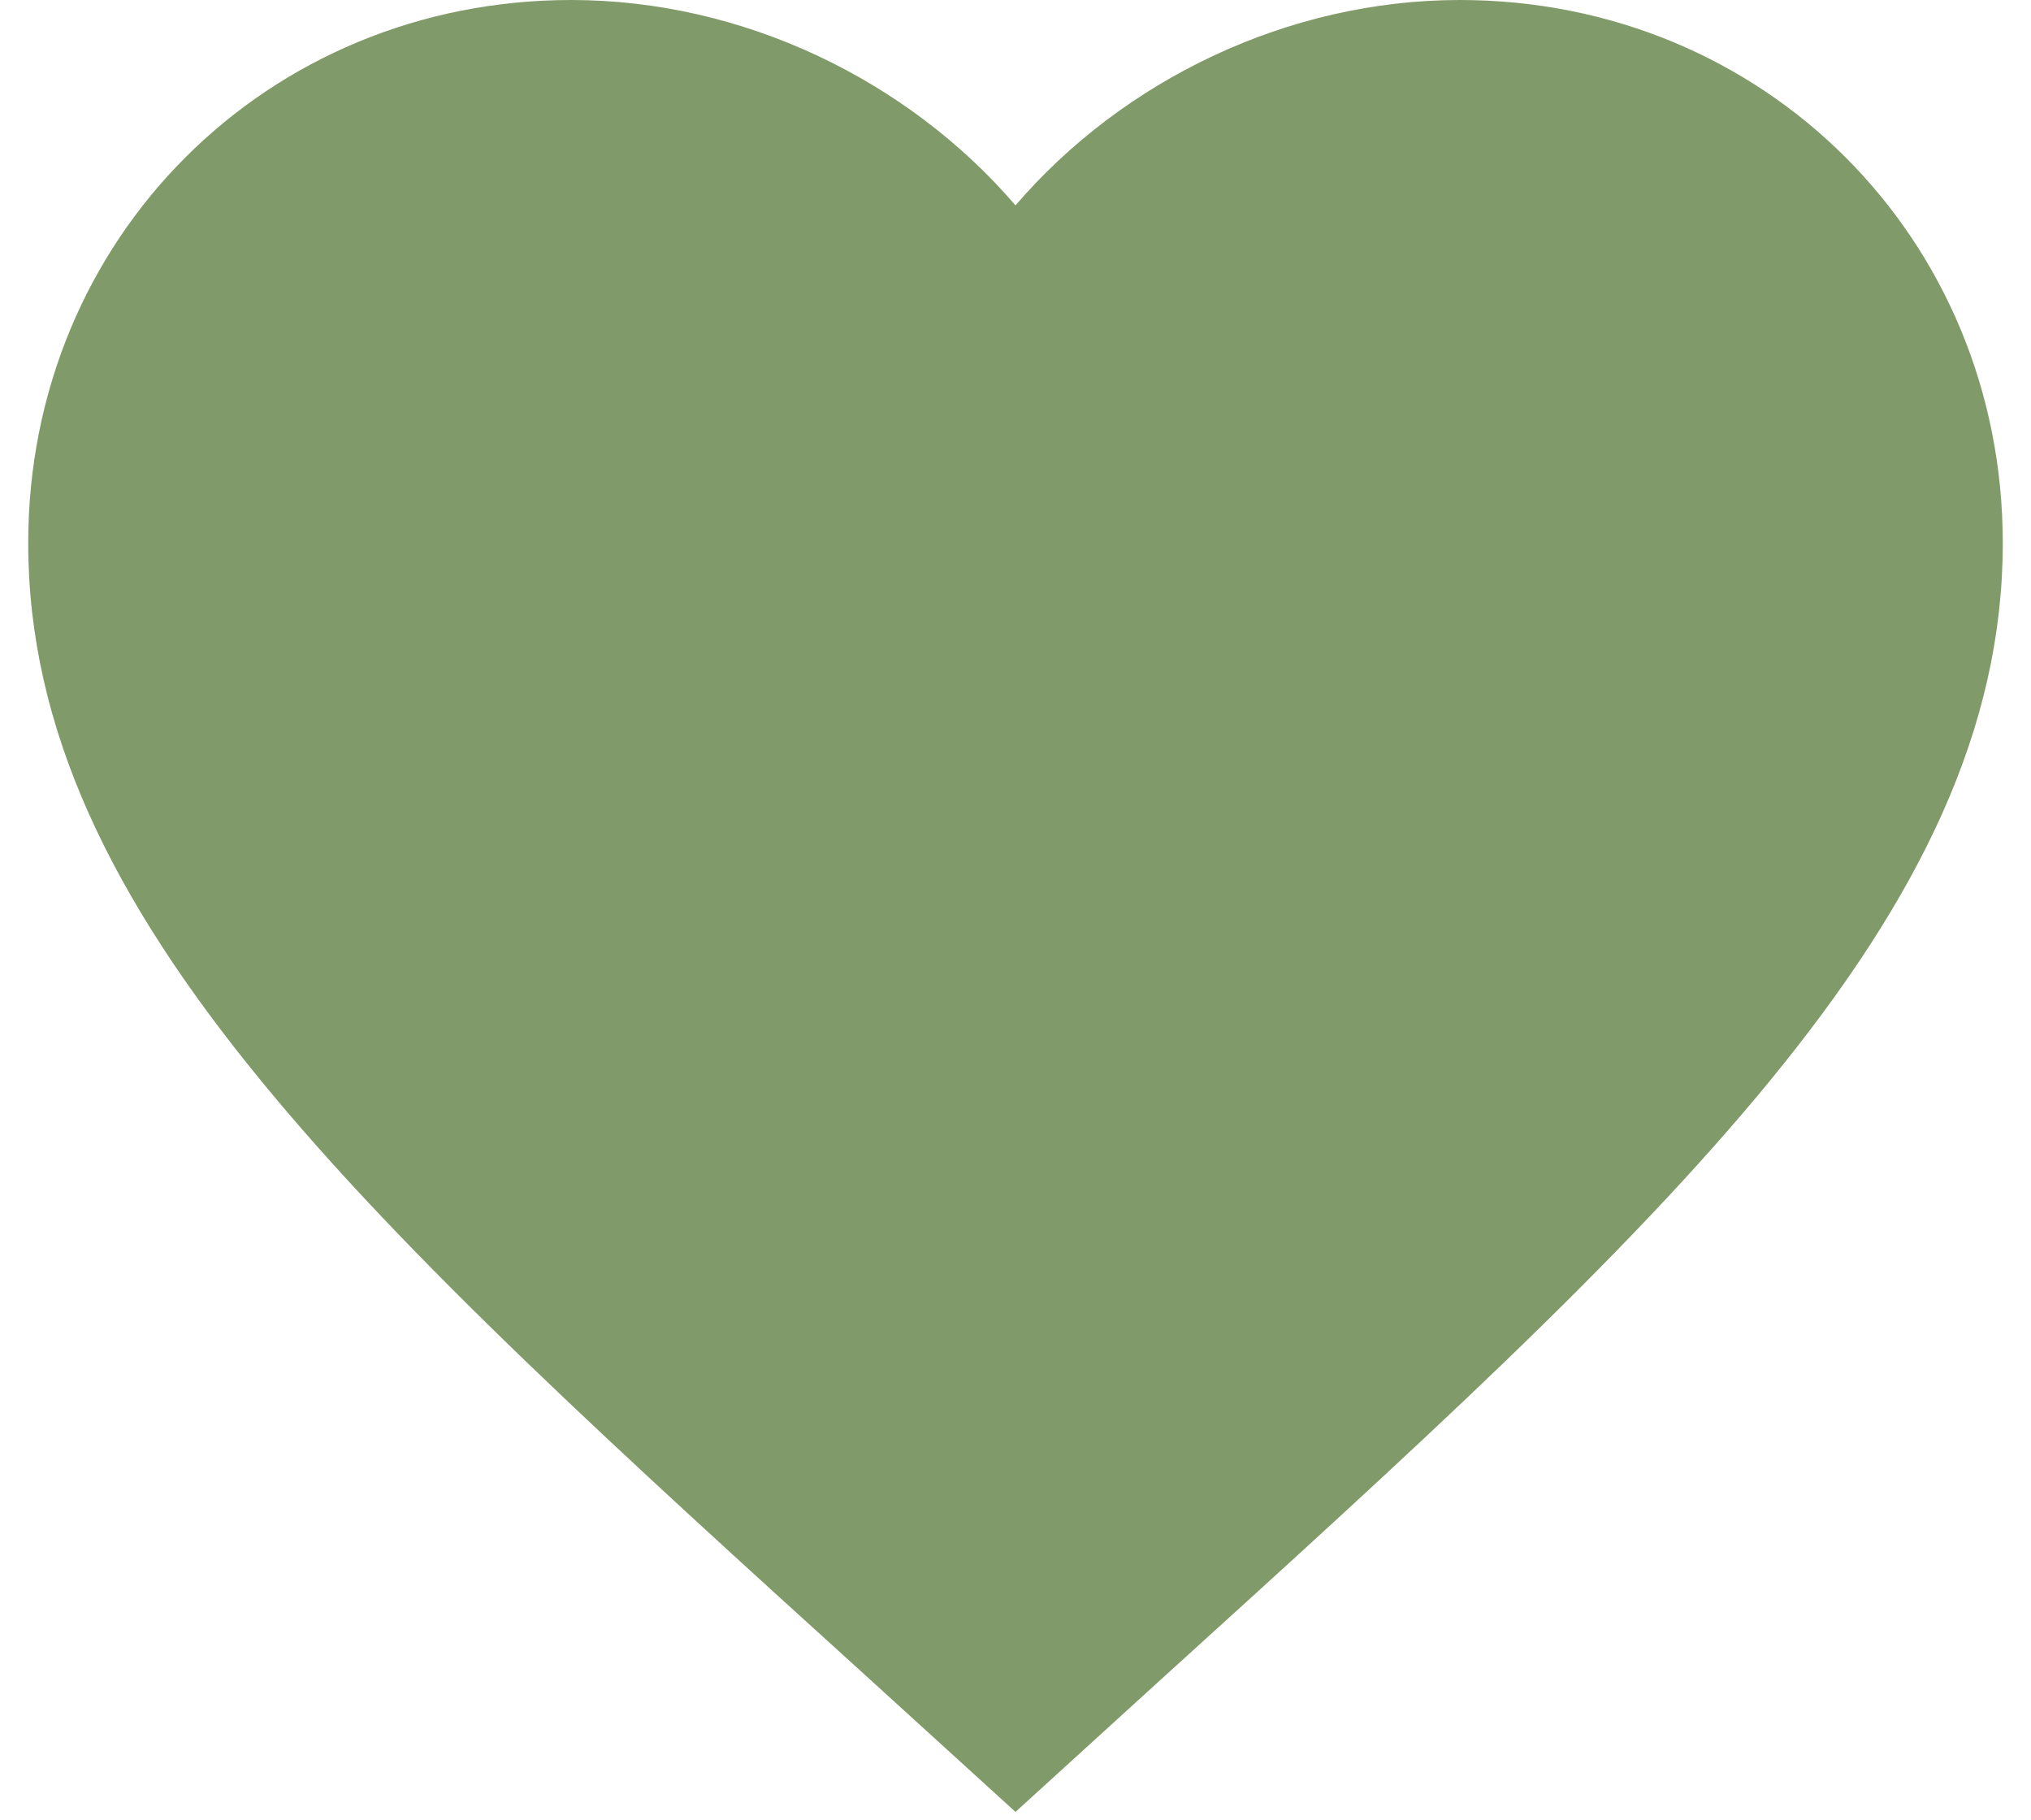 <svg width="48" height="43" viewBox="0 0 48 43" fill="none" xmlns="http://www.w3.org/2000/svg">
<path d="M24 42.817L20.616 39.737C8.6 28.84 0.667 21.63 0.667 12.833C0.667 5.623 6.313 0 13.5 0C17.56 0 21.456 1.89 24 4.853C26.543 1.89 30.44 0 34.5 0C41.687 0 47.333 5.623 47.333 12.833C47.333 21.63 39.4 28.84 27.383 39.737L24 42.817Z" fill="#819A69"/>
</svg>
